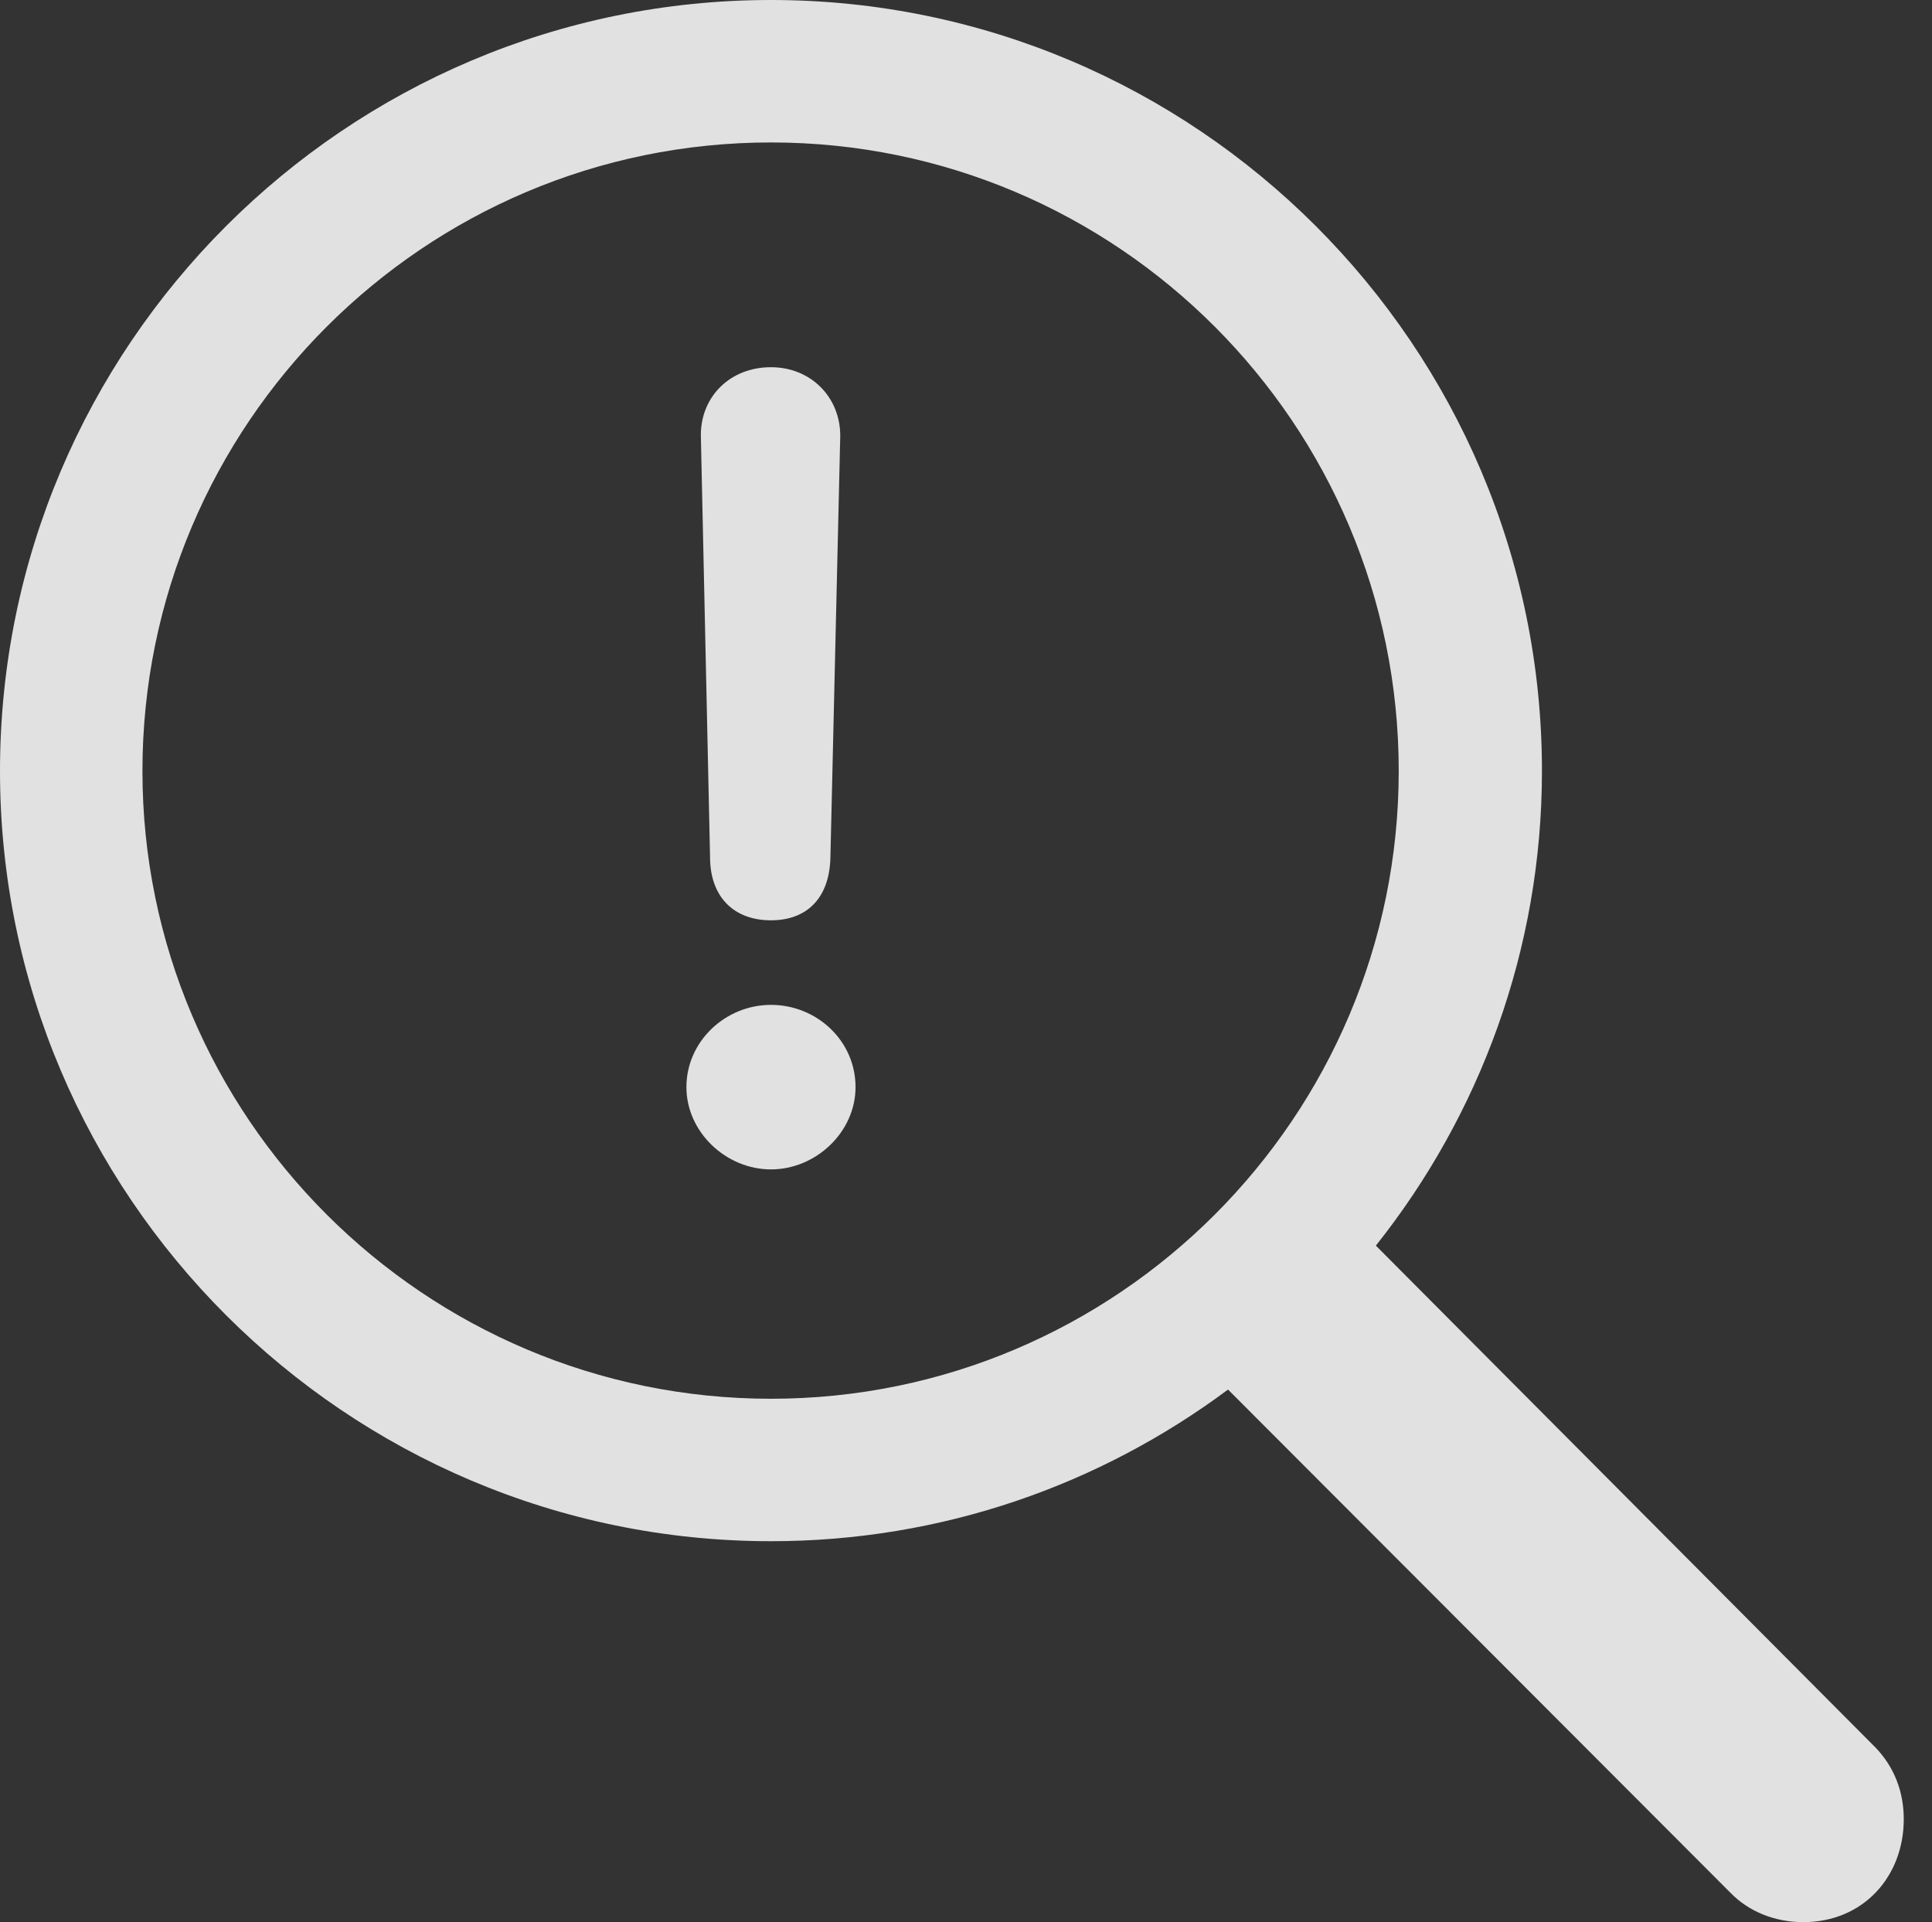 <?xml version="1.0" encoding="UTF-8"?>
<!--Generator: Apple Native CoreSVG 326-->
<!DOCTYPE svg
PUBLIC "-//W3C//DTD SVG 1.1//EN"
       "http://www.w3.org/Graphics/SVG/1.1/DTD/svg11.dtd">
<svg version="1.1" xmlns="http://www.w3.org/2000/svg" xmlns:xlink="http://www.w3.org/1999/xlink" viewBox="0 0 24.766 24.639">
 <rect x="0" y="0" width="24.766" height="24.639" fill="#333333" stroke="none"/>
 <g>
  <rect height="24.639" opacity="0" width="24.766" x="0" y="0"/>
  <path d="M0 9.883C0 15.322 4.434 19.756 9.883 19.756C12.08 19.756 14.102 19.033 15.742 17.812L22.178 24.258C22.422 24.512 22.764 24.639 23.115 24.639C23.887 24.639 24.404 24.053 24.404 23.32C24.404 22.959 24.277 22.646 24.043 22.402L17.637 15.967C18.965 14.297 19.766 12.178 19.766 9.883C19.766 4.434 15.332 0 9.883 0C4.434 0 0 4.434 0 9.883ZM1.826 9.883C1.826 5.439 5.439 1.826 9.883 1.826C14.326 1.826 17.93 5.439 17.93 9.883C17.93 14.316 14.326 17.93 9.883 17.93C5.439 17.93 1.826 14.316 1.826 9.883ZM9.883 11.797C10.342 11.797 10.635 11.514 10.645 10.986L10.771 5.586C10.771 5.088 10.391 4.707 9.883 4.707C9.355 4.707 8.984 5.088 8.984 5.576L9.102 10.986C9.102 11.494 9.404 11.797 9.883 11.797ZM9.883 14.99C10.459 14.99 10.967 14.512 10.967 13.935C10.967 13.34 10.469 12.881 9.883 12.881C9.297 12.881 8.799 13.35 8.799 13.935C8.799 14.512 9.307 14.99 9.883 14.99Z" fill="white" fill-opacity="0.85"/>
 </g>
</svg>
